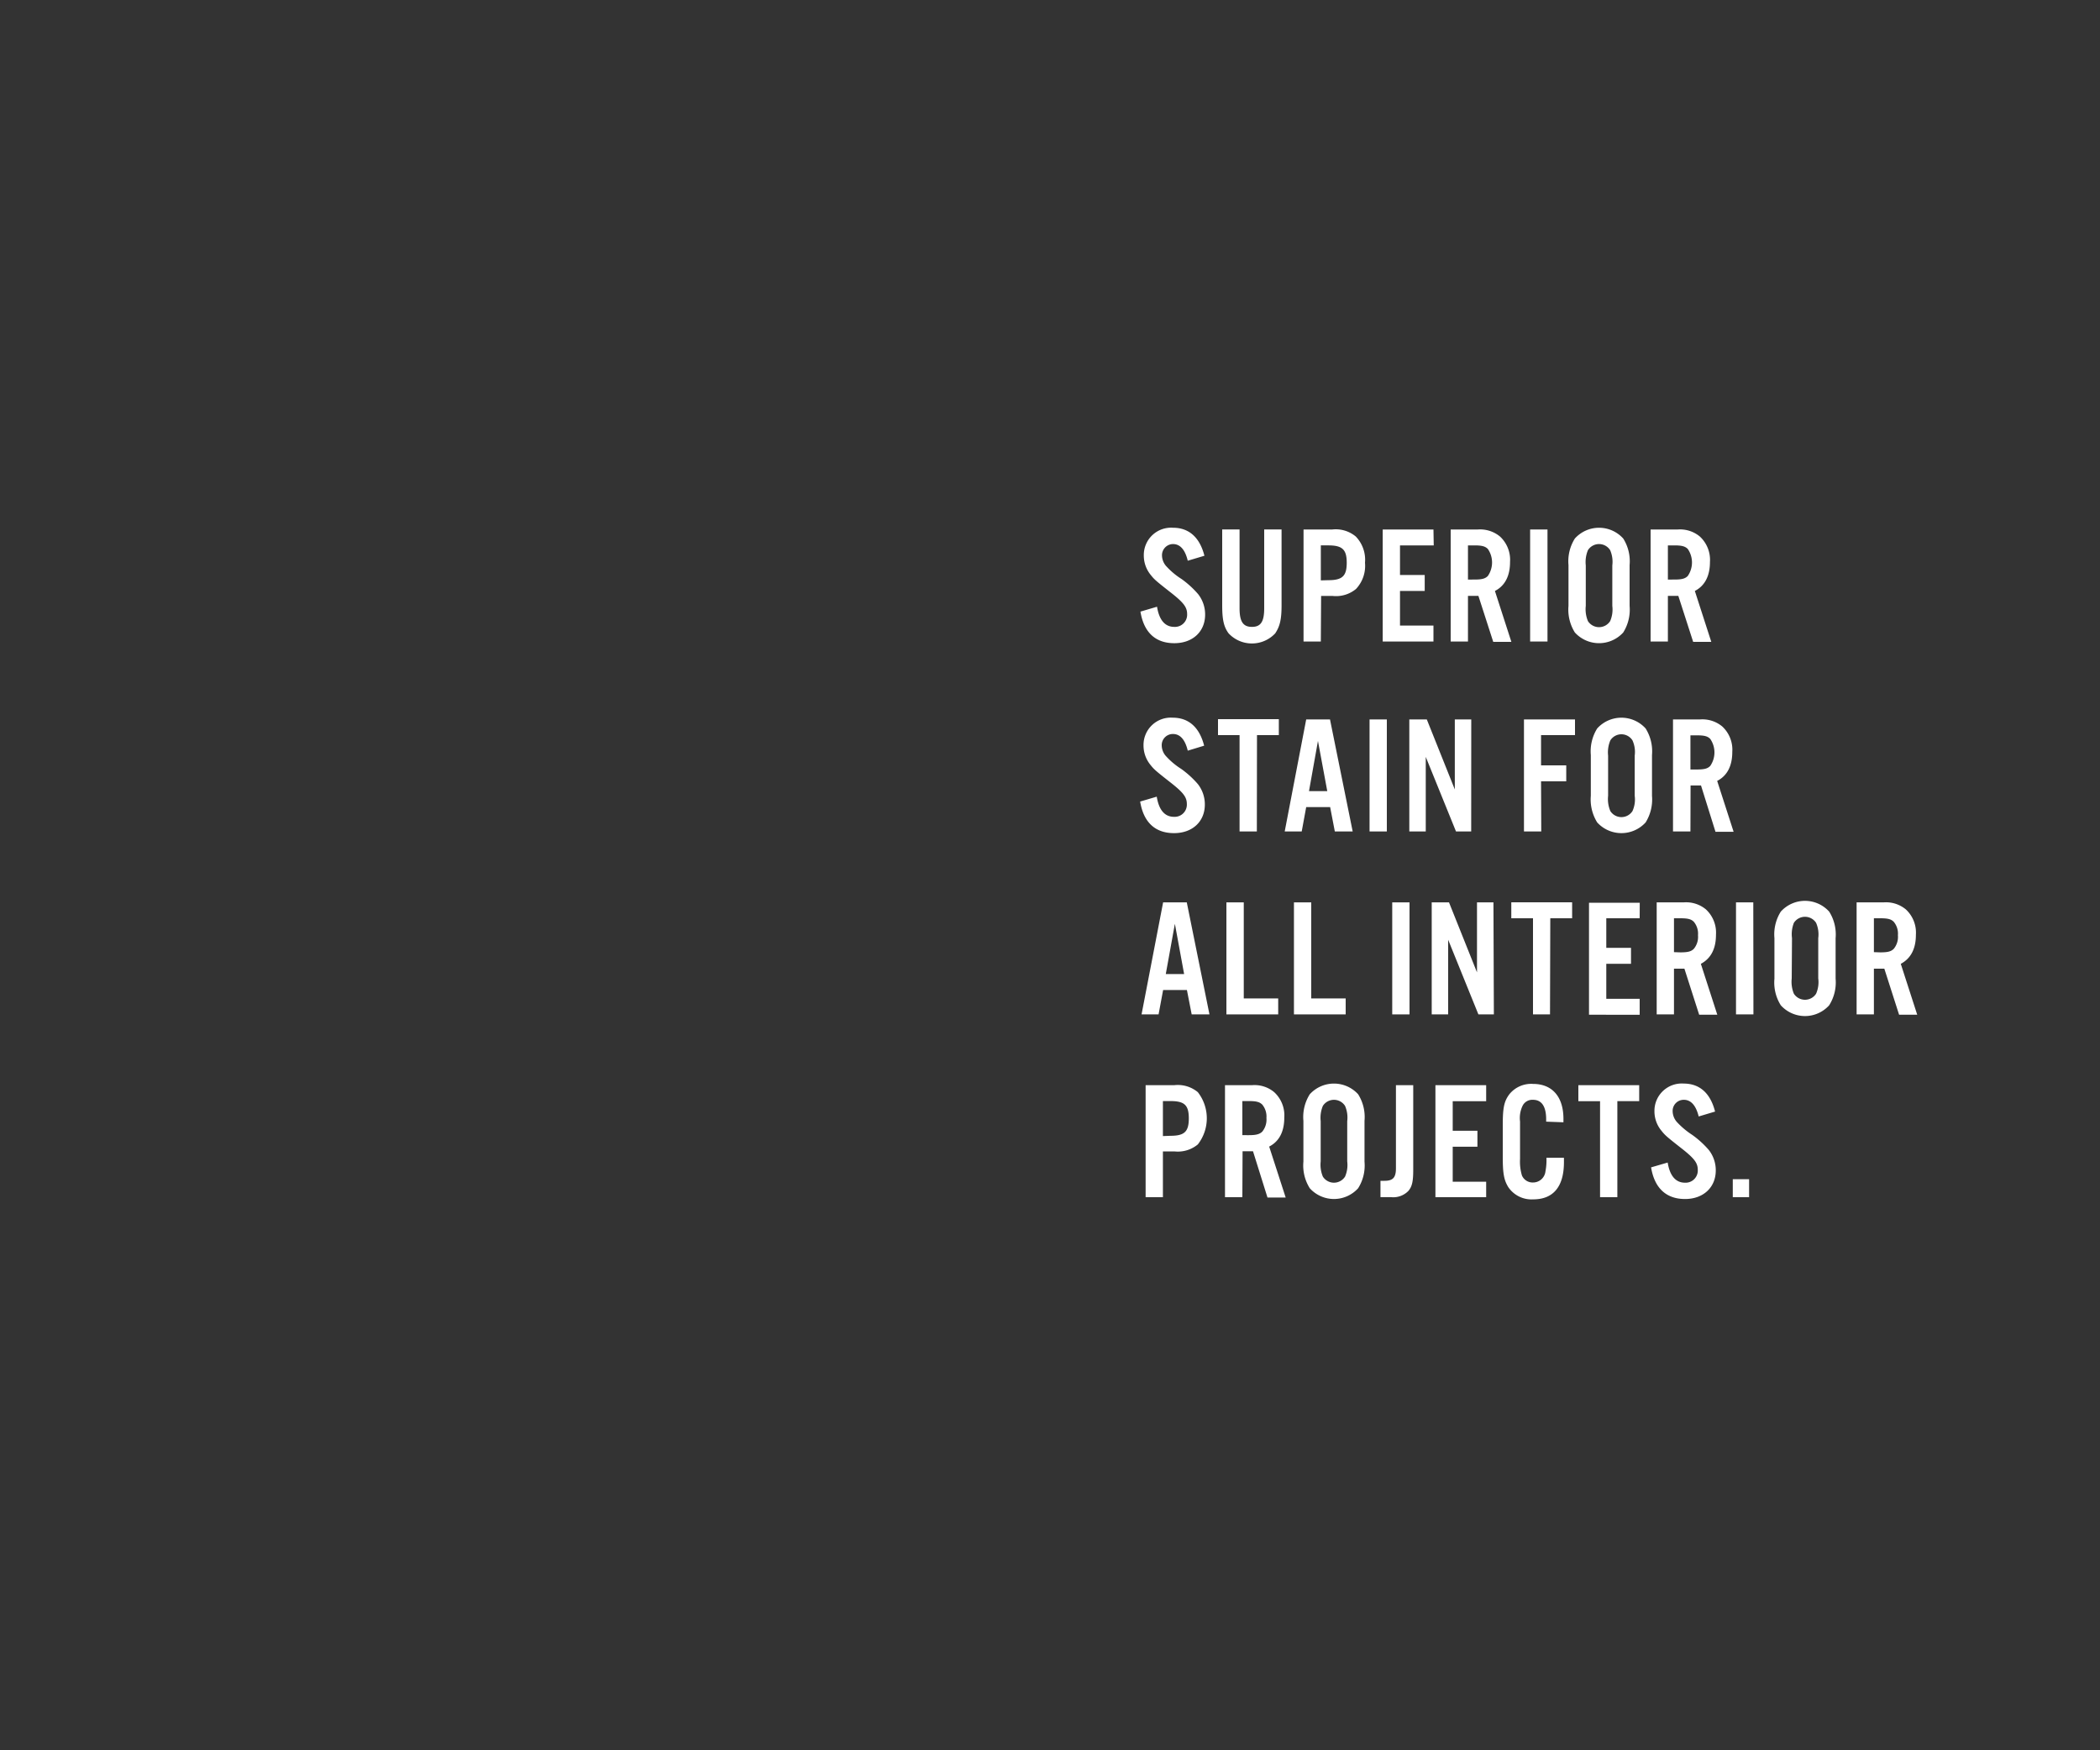 <svg xmlns="http://www.w3.org/2000/svg" viewBox="0 0 300 250"><rect x="0" y="0" width="300" height="250" fill="#333333" stroke="none"/><title>txt</title><g id="Layer_2" data-name="Layer 2"><g id="SUPERIOR_STAIN_FOR_ALL_INTERIOR_PROJECTS." data-name="SUPERIOR STAIN FOR ALL INTERIOR PROJECTS."><path d="M169.68,80.09c-.38-1.59-1.1-2.38-2.11-2.38A1.59,1.59,0,0,0,166,79.34a2.35,2.35,0,0,0,.68,1.61,10.49,10.49,0,0,0,2.11,1.75,13.6,13.6,0,0,1,2.37,2.16,4.69,4.69,0,0,1,1,2.93c0,2.43-1.78,4.08-4.4,4.08s-4.34-1.46-4.84-4.51l2.37-.7c.31,1.92,1.15,2.88,2.47,2.88a1.74,1.74,0,0,0,1.83-1.82c0-1-.51-1.66-2.38-3.12-2.23-1.75-2.33-1.85-2.93-2.62a4.36,4.36,0,0,1-.88-2.66,3.9,3.9,0,0,1,4.17-3.94c2.28,0,3.82,1.37,4.49,4Z" fill="#fff"/><path d="M183.08,75.62V86.47c0,2-.24,3-.91,4a4.56,4.56,0,0,1-6.65,0c-.68-.91-.92-1.94-.92-4V75.62h2.48V86.88c0,1.9.5,2.66,1.77,2.66s1.75-.76,1.75-2.66V75.62Z" fill="#fff"/><path d="M188.69,91.63h-2.47v-16h4.1a4.47,4.47,0,0,1,3.36,1A4.78,4.78,0,0,1,195,80.38a4.83,4.83,0,0,1-1.28,3.74,4.47,4.47,0,0,1-3.36,1h-1.63Zm1.08-8.76c2,0,2.62-.6,2.62-2.49s-.63-2.48-2.62-2.48h-1.08v5Z" fill="#fff"/><path d="M204.82,77.9H200v4.23h3.53v2.28H200v4.94h4.78v2.28h-7.25v-16h7.25Z" fill="#fff"/><path d="M209.71,91.63h-2.47v-16h3.87a4.46,4.46,0,0,1,3.17,1,4.52,4.52,0,0,1,1.44,3.63c0,2-.72,3.41-2.16,4.15l2.35,7.27h-2.59l-2.12-6.57h-1.49Zm.92-8.85c1.05,0,1.53-.12,1.92-.51a3.4,3.4,0,0,0,0-3.86c-.39-.39-.87-.51-1.92-.51h-.92v4.88Z" fill="#fff"/><path d="M221.07,91.63h-2.48v-16h2.48Z" fill="#fff"/><path d="M232.8,86.54a6.13,6.13,0,0,1-.91,3.8,4.67,4.67,0,0,1-6.91,0,6.13,6.13,0,0,1-.91-3.8V80.71a6.08,6.08,0,0,1,.91-3.79,4.65,4.65,0,0,1,6.91,0,6.08,6.08,0,0,1,.91,3.79Zm-6.26,0a4.41,4.41,0,0,0,.31,2.18,1.89,1.89,0,0,0,3.17,0,4.18,4.18,0,0,0,.31-2.18V80.76a4.16,4.16,0,0,0-.31-2.18,1.88,1.88,0,0,0-3.17,0,4.41,4.41,0,0,0-.31,2.18Z" fill="#fff"/><path d="M238.27,91.63H235.8v-16h3.87a4.42,4.42,0,0,1,3.16,1,4.53,4.53,0,0,1,1.45,3.63c0,2-.73,3.41-2.16,4.15l2.35,7.27h-2.59l-2.12-6.57h-1.49Zm.92-8.85c1.05,0,1.53-.12,1.92-.51a3.4,3.4,0,0,0,0-3.86c-.39-.39-.87-.51-1.92-.51h-.92v4.88Z" fill="#fff"/><path d="M169.68,107.22c-.38-1.59-1.1-2.38-2.11-2.38a1.59,1.59,0,0,0-1.61,1.63,2.35,2.35,0,0,0,.68,1.61,10.49,10.49,0,0,0,2.11,1.75,13.6,13.6,0,0,1,2.37,2.16,4.69,4.69,0,0,1,1,2.93c0,2.43-1.78,4.08-4.4,4.08s-4.34-1.46-4.84-4.51l2.37-.7c.31,1.92,1.15,2.88,2.47,2.88a1.74,1.74,0,0,0,1.83-1.82c0-1-.51-1.66-2.38-3.12-2.23-1.75-2.33-1.85-2.93-2.62a4.36,4.36,0,0,1-.88-2.66,3.9,3.9,0,0,1,4.17-3.94c2.28,0,3.82,1.37,4.49,4Z" fill="#fff"/><path d="M179.55,118.76h-2.47V105H174v-2.28h8.69V105h-3.12Z" fill="#fff"/><path d="M186.6,115.28l-.64,3.48h-2.43l3.07-16H190l3.24,16h-2.55l-.67-3.48Zm1.68-9.45L187,113h2.61Z" fill="#fff"/><path d="M198.12,118.76h-2.47v-16h2.47Z" fill="#fff"/><path d="M210.17,118.76H208l-4.32-10.65v10.65h-2.35v-16h2.5l4,10v-10h2.35Z" fill="#fff"/><path d="M220.18,118.76h-2.47v-16H225V105h-4.85v4.32h3.6v2.28h-3.6Z" fill="#fff"/><path d="M236,113.67a6.2,6.2,0,0,1-.91,3.8,4.68,4.68,0,0,1-6.92,0,6.2,6.2,0,0,1-.91-3.8v-5.83a6.15,6.15,0,0,1,.91-3.79,4.66,4.66,0,0,1,6.92,0,6.15,6.15,0,0,1,.91,3.79Zm-6.27,0a4.37,4.37,0,0,0,.32,2.18,1.88,1.88,0,0,0,3.16,0,4,4,0,0,0,.32-2.18v-5.74a4,4,0,0,0-.32-2.18,1.87,1.87,0,0,0-3.16,0,4.37,4.37,0,0,0-.32,2.18Z" fill="#fff"/><path d="M241.49,118.76H239v-16h3.86a4.44,4.44,0,0,1,3.17,1,4.52,4.52,0,0,1,1.44,3.63c0,2-.72,3.41-2.16,4.15l2.35,7.27h-2.59L243,112.19h-1.49Zm.91-8.85c1.06,0,1.54-.12,1.92-.51a3.4,3.4,0,0,0,0-3.86c-.38-.39-.86-.51-1.92-.51h-.91v4.88Z" fill="#fff"/><path d="M166.16,141.41l-.65,3.48h-2.43l3.08-16h3.38l3.24,16h-2.54l-.68-3.48Zm1.68-9.46-1.3,7.18h2.62Z" fill="#fff"/><path d="M177.68,142.61h4.92v2.28h-7.4v-16h2.48Z" fill="#fff"/><path d="M187.32,142.61h4.92v2.28h-7.39v-16h2.47Z" fill="#fff"/><path d="M201.36,144.89h-2.47v-16h2.47Z" fill="#fff"/><path d="M213.41,144.89H211.2l-4.32-10.66v10.66h-2.35v-16H207l4,10v-10h2.35Z" fill="#fff"/><path d="M221.43,144.89H219V131.16h-3.1v-2.28h8.69v2.28h-3.12Z" fill="#fff"/><path d="M234.24,131.16h-4.77v4.22H233v2.28h-3.53v5h4.77v2.28H227v-16h7.25Z" fill="#fff"/><path d="M239.14,144.89h-2.47v-16h3.86a4.44,4.44,0,0,1,3.17,1,4.52,4.52,0,0,1,1.44,3.62q0,3-2.16,4.16l2.35,7.27h-2.59l-2.11-6.58h-1.49Zm.91-8.86c1.06,0,1.54-.12,1.92-.5a2.67,2.67,0,0,0,.6-1.95,2.63,2.63,0,0,0-.6-1.92c-.38-.38-.86-.5-1.92-.5h-.91V136Z" fill="#fff"/><path d="M250.49,144.89H248v-16h2.47Z" fill="#fff"/><path d="M262.23,139.8a6.08,6.08,0,0,1-.92,3.79,4.65,4.65,0,0,1-6.91,0,6.08,6.08,0,0,1-.91-3.79V134a6.08,6.08,0,0,1,.91-3.79,4.65,4.65,0,0,1,6.91,0,6.08,6.08,0,0,1,.92,3.79Zm-6.27-.05a4.45,4.45,0,0,0,.31,2.19,1.89,1.89,0,0,0,3.17,0,4.12,4.12,0,0,0,.31-2.19V134a4.12,4.12,0,0,0-.31-2.19,1.89,1.89,0,0,0-3.17,0A4.43,4.43,0,0,0,256,134Z" fill="#fff"/><path d="M267.7,144.89h-2.47v-16h3.86a4.46,4.46,0,0,1,3.17,1,4.52,4.52,0,0,1,1.44,3.62q0,3-2.16,4.16l2.35,7.27H271.3l-2.11-6.58H267.7Zm.91-8.86c1.06,0,1.54-.12,1.92-.5a2.67,2.67,0,0,0,.6-1.95,2.63,2.63,0,0,0-.6-1.92c-.38-.38-.86-.5-1.92-.5h-.91V136Z" fill="#fff"/><path d="M166.13,171h-2.47V155h4.1a4.47,4.47,0,0,1,3.36,1,6.07,6.07,0,0,1,0,7.46,4.47,4.47,0,0,1-3.36,1h-1.63Zm1.08-8.77c2,0,2.62-.59,2.62-2.49s-.63-2.47-2.62-2.47h-1.08v5Z" fill="#fff"/><path d="M177.48,171H175V155h3.87a4.37,4.37,0,0,1,3.16,1,4.5,4.5,0,0,1,1.44,3.62c0,2-.72,3.41-2.16,4.15l2.36,7.28h-2.6L179,164.44h-1.49Zm.92-8.86c1,0,1.53-.12,1.92-.5a2.71,2.71,0,0,0,.6-1.95,2.68,2.68,0,0,0-.6-1.92c-.39-.38-.87-.5-1.92-.5h-.92v4.87Z" fill="#fff"/><path d="M194.93,165.93a6.08,6.08,0,0,1-.91,3.79,4.65,4.65,0,0,1-6.91,0,6.08,6.08,0,0,1-.91-3.79v-5.84a6.08,6.08,0,0,1,.91-3.79,4.67,4.67,0,0,1,6.91,0,6.08,6.08,0,0,1,.91,3.79Zm-6.26-.05a4.41,4.41,0,0,0,.31,2.18,1.88,1.88,0,0,0,3.17,0,4.16,4.16,0,0,0,.31-2.18v-5.74a4.18,4.18,0,0,0-.31-2.18,1.88,1.88,0,0,0-3.17,0,4.41,4.41,0,0,0-.31,2.18Z" fill="#fff"/><path d="M201.89,155V167.1c0,1.68-.17,2.38-.69,3a3,3,0,0,1-2.5.89h-1.49v-2.33h.58c1.2,0,1.63-.46,1.63-1.78V155Z" fill="#fff"/><path d="M212.31,157.29h-4.78v4.22h3.53v2.28h-3.53v5h4.78V171h-7.25V155h7.25Z" fill="#fff"/><path d="M220.88,160.21v-.33c0-1.85-.65-2.79-1.88-2.79a1.55,1.55,0,0,0-1.46.8,4,4,0,0,0-.39,2.3v5.33a6.92,6.92,0,0,0,.27,2.38,1.66,1.66,0,0,0,1.58,1,1.78,1.78,0,0,0,1.78-1.59,8.48,8.48,0,0,0,.14-1.94h2.5V166c0,3.48-1.51,5.31-4.39,5.31a4,4,0,0,1-3.58-1.78c-.6-1-.77-1.92-.77-4.3v-4.49c0-2.54.19-3.43.94-4.44a4,4,0,0,1,3.38-1.48c2.74,0,4.35,1.82,4.35,5v.48Z" fill="#fff"/><path d="M231.05,171h-2.47V157.29h-3.1V155h8.69v2.28h-3.12Z" fill="#fff"/><path d="M242.67,159.47c-.39-1.58-1.11-2.38-2.12-2.38a1.58,1.58,0,0,0-1.6,1.64,2.38,2.38,0,0,0,.67,1.6,11.52,11.52,0,0,0,2.11,1.76,13.36,13.36,0,0,1,2.38,2.16,4.7,4.7,0,0,1,1,2.93c0,2.42-1.78,4.08-4.39,4.08s-4.35-1.47-4.85-4.52l2.37-.69c.31,1.92,1.16,2.88,2.48,2.88a1.74,1.74,0,0,0,1.82-1.83c0-1-.5-1.65-2.38-3.12-2.23-1.75-2.32-1.85-2.92-2.61a4.33,4.33,0,0,1-.89-2.67,3.9,3.9,0,0,1,4.17-3.93c2.28,0,3.82,1.36,4.49,4Z" fill="#fff"/><path d="M249.87,171h-2.33v-2.57h2.33Z" fill="#fff"/><rect width="300" height="250" fill="none"/></g></g></svg>